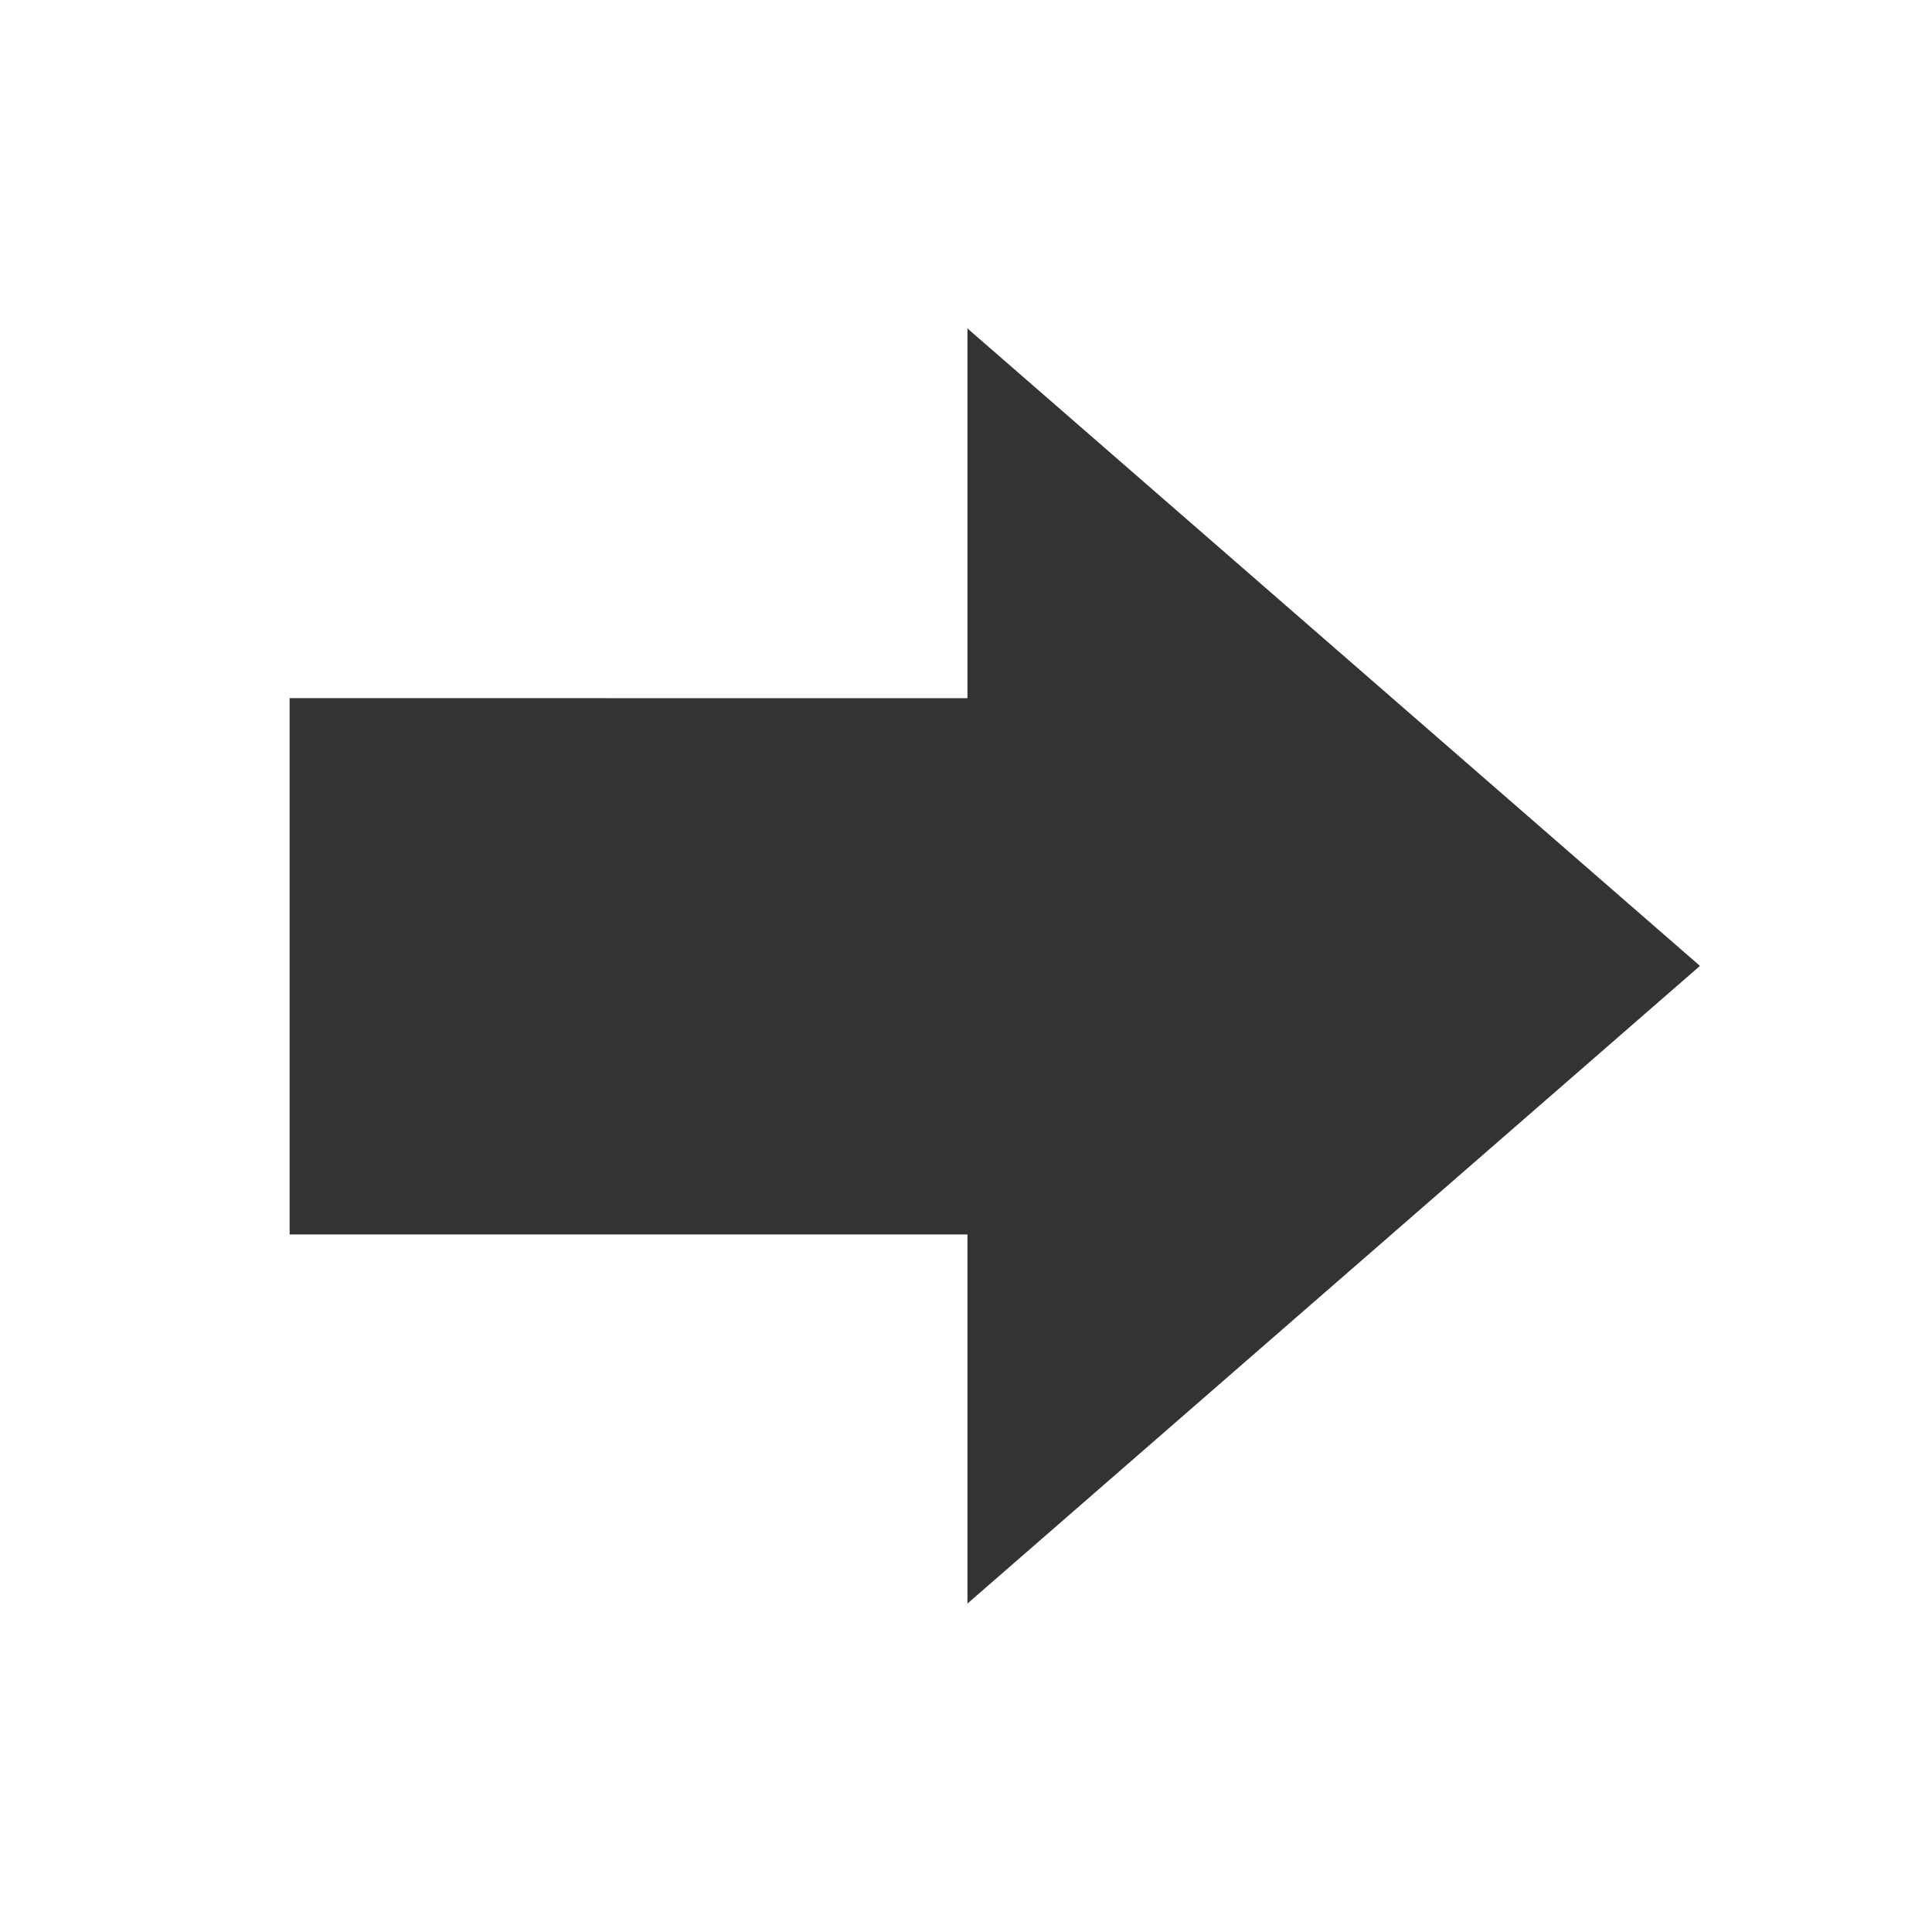 <?xml version="1.0" encoding="utf-8"?> <!-- Generator: IcoMoon.io --> <!DOCTYPE svg PUBLIC "-//W3C//DTD SVG 1.1//EN" "http://www.w3.org/Graphics/SVG/1.1/DTD/svg11.dtd"> <svg width="500" height="500" viewBox="0 0 500 500" xmlns="http://www.w3.org/2000/svg" xmlns:xlink="http://www.w3.org/1999/xlink" fill="#333333"><path d="M 250.375,85.00L 250.375,180.70L 74.95,180.675L 74.95,319.475L 250.375,319.475L 250.375,415.00L 439.95,249.975 z" ></path></svg>